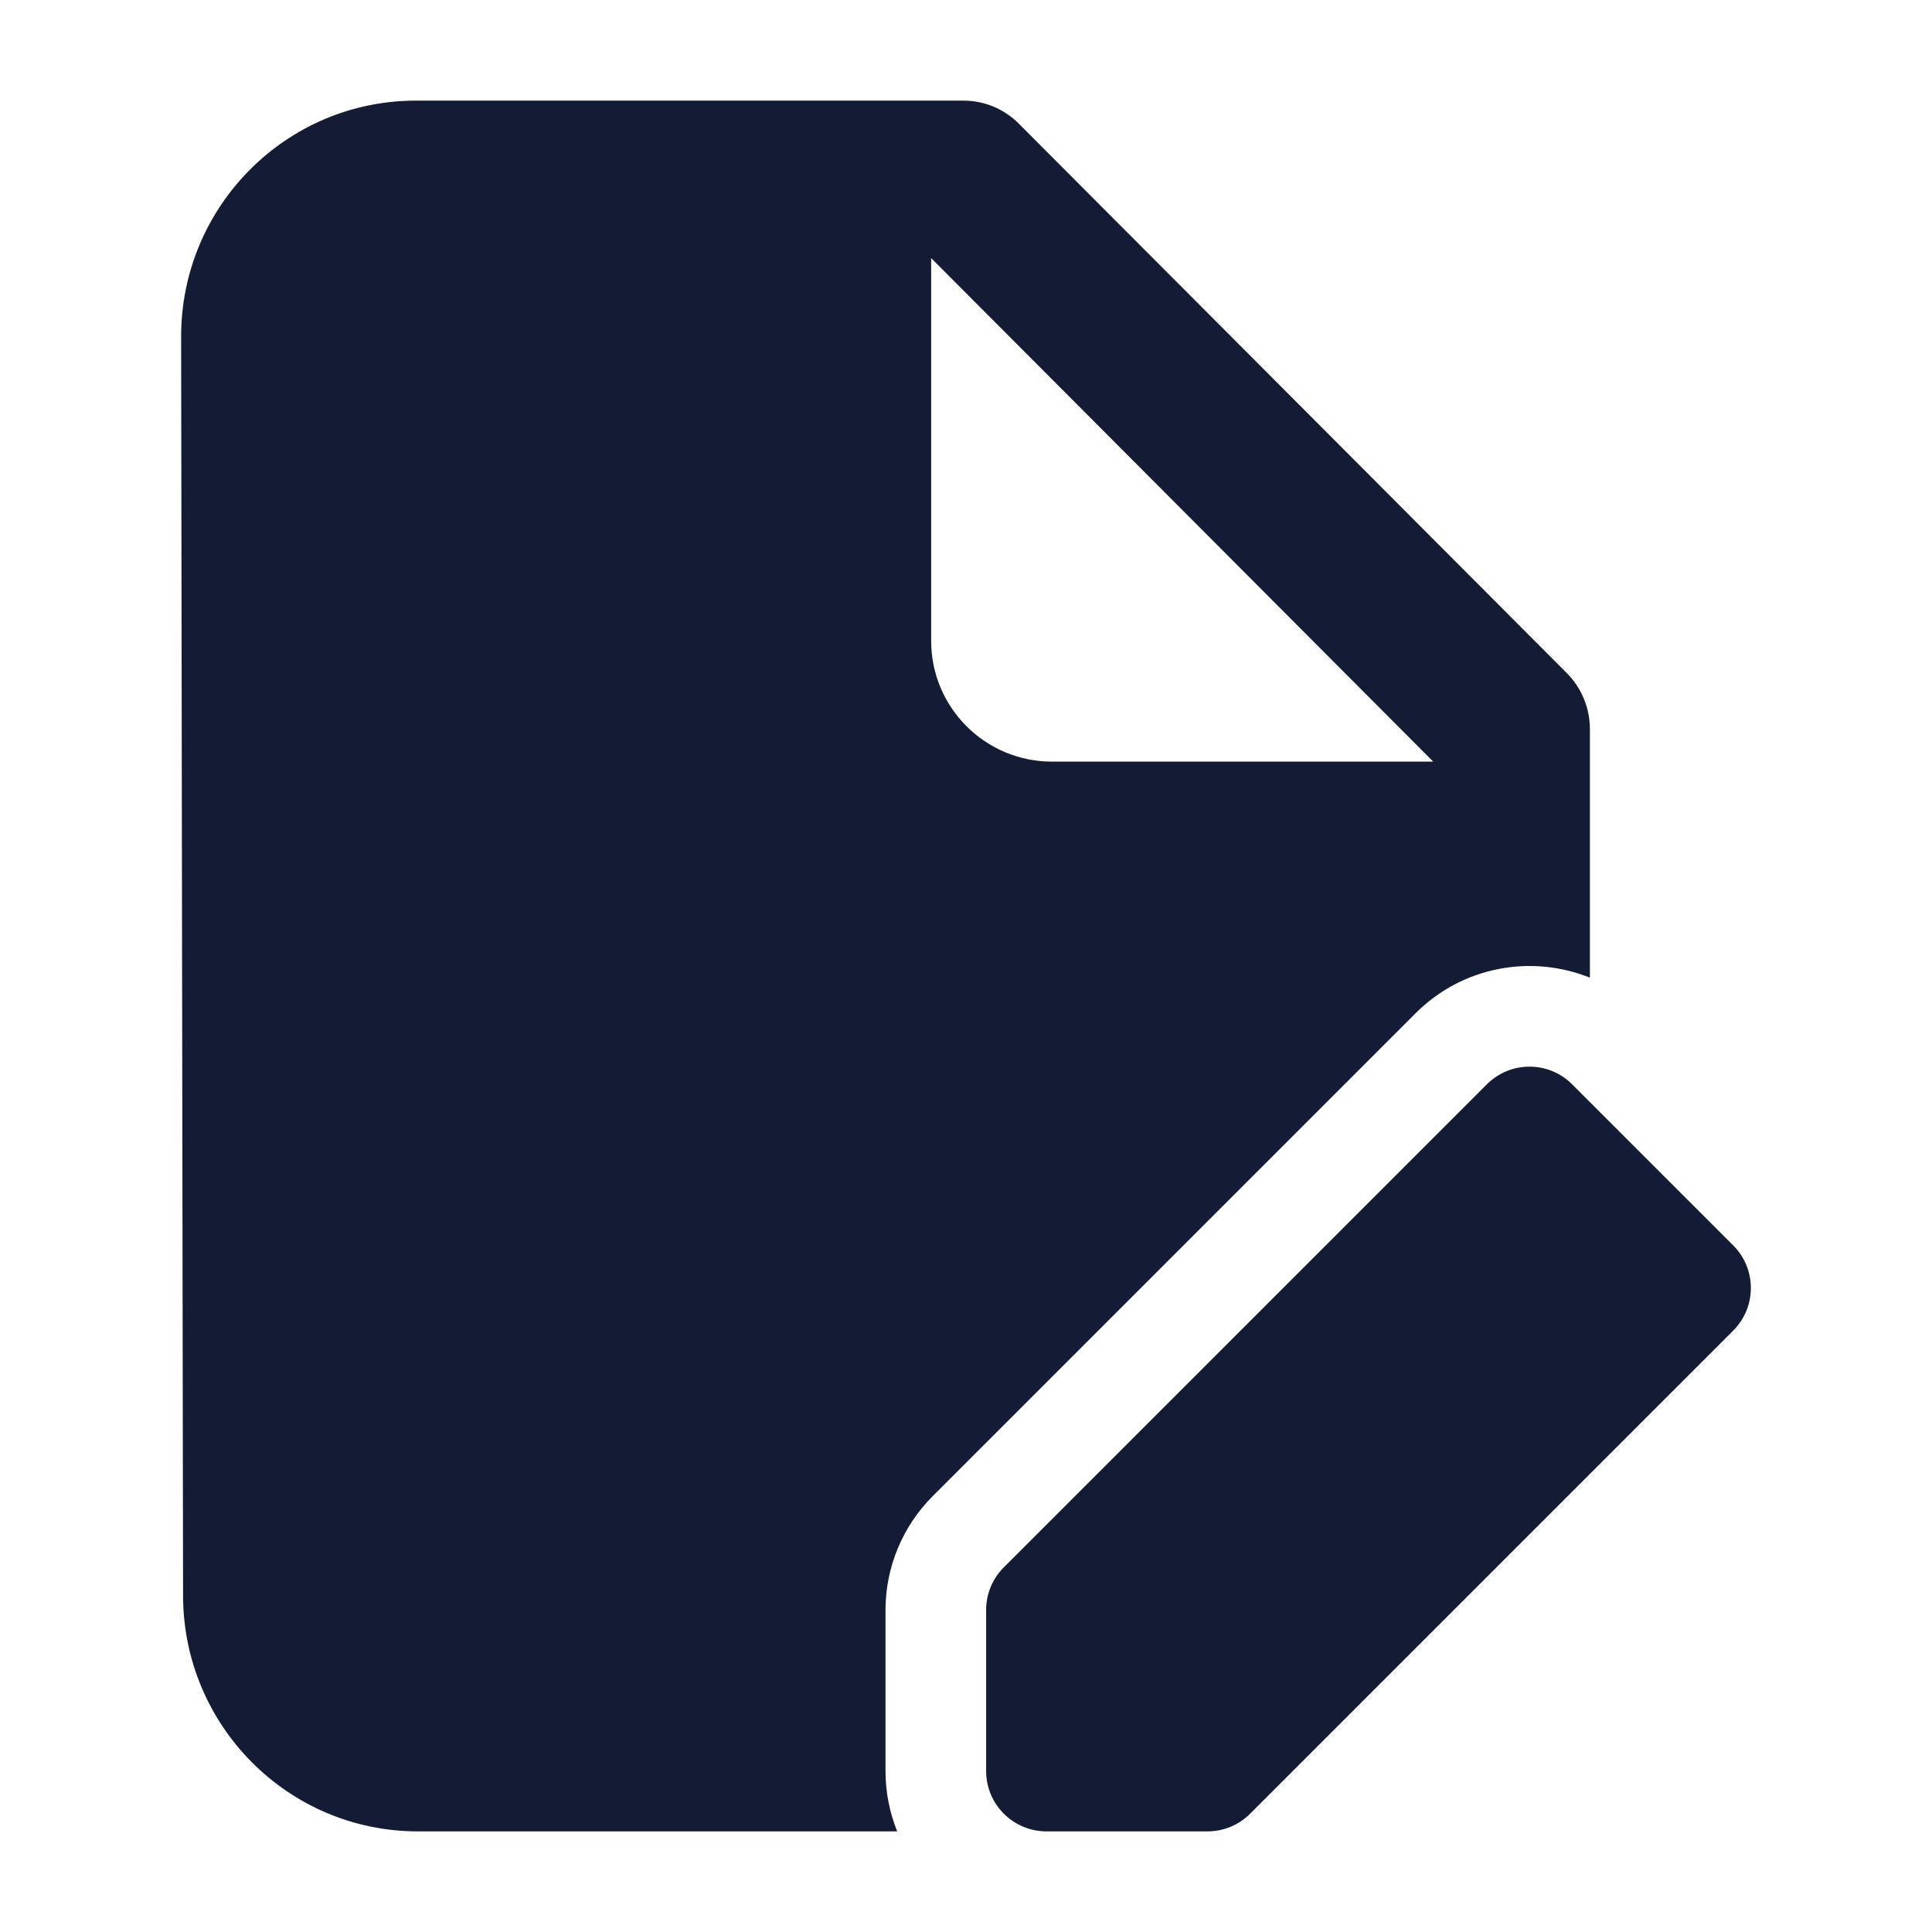 <svg width="24" height="24" viewBox="0 0 24 24" fill="none" xmlns="http://www.w3.org/2000/svg">
<path d="M18.47 13.47C18.763 13.177 19.237 13.177 19.53 13.47L21.53 15.47C21.823 15.763 21.823 16.237 21.53 16.53L15.53 22.53C15.39 22.671 15.199 22.75 15 22.75H13C12.586 22.75 12.25 22.414 12.25 22V20C12.25 19.801 12.329 19.61 12.47 19.47L18.47 13.47Z" fill="#141B34"/>
<path fill-rule="evenodd" clip-rule="evenodd" d="M2.274 19.823C2.277 21.44 3.582 22.75 5.191 22.75H11.145C11.052 22.518 11 22.265 11 22V20C11 19.47 11.211 18.961 11.586 18.586L17.586 12.586C18.171 12.001 19.028 11.854 19.75 12.145V9.055C19.75 8.795 19.647 8.547 19.465 8.363L12.656 1.536C12.474 1.353 12.227 1.25 11.97 1.25H5.167C3.554 1.25 2.247 2.565 2.25 4.186L2.274 19.823ZM11.567 3.206L17.804 9.461H13.067C12.239 9.461 11.567 8.789 11.567 7.961V3.206Z" fill="#141B34"/>
</svg>
